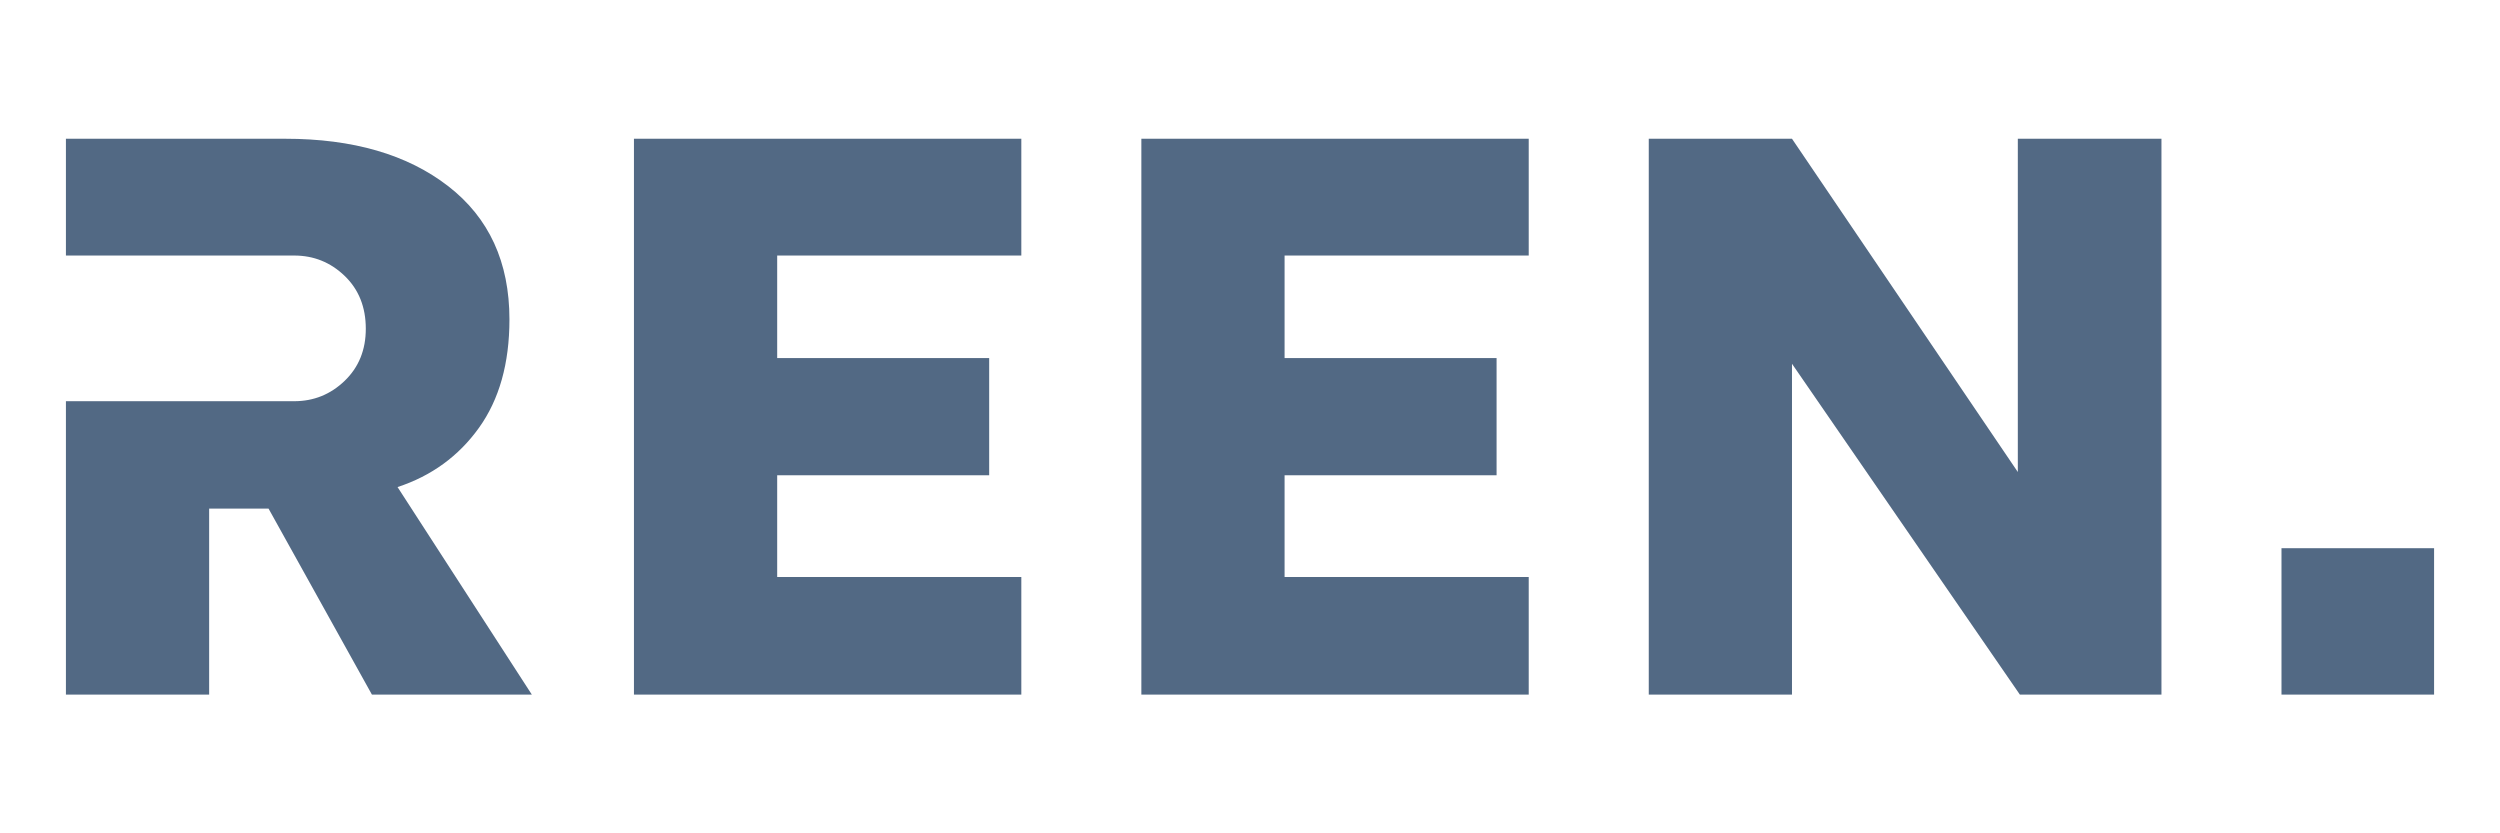 <svg width="300" height="100" style="isolation:isolate">
  <defs>
    <clipPath id="a">
      <path d="M0 0h300v100H0z"/>
    </clipPath>
  </defs>
  <g fill="#526984" clip-path="url(#a)">
    <path d="M122.559 83.35H76.074v-66.7h46.485v14.014H93.262v12.305h25.439v14.062H93.262v12.207h29.297V83.35zm60.888 0h-46.484v-66.7h46.484v14.014H154.15v12.305h25.44v14.062h-25.44v12.207h29.297V83.35zm31.592 0h-17.187v-66.7h17.187l27.1 39.991V16.65h17.236v66.7h-16.992l-27.344-39.698V83.35zm77.051 0h-18.311V65.784h18.311V83.35zM7.91 48.145V83.35h17.188V61.035h7.129L44.629 83.35h19.189L47.705 58.447q6.104-2.002 9.766-7.104 3.662-5.103 3.662-13.013 0-10.303-7.349-15.991-7.348-5.689-19.555-5.689H7.91v14.014h27.393q3.515 0 6.054 2.441 2.539 2.442 2.539 6.348 0 3.809-2.539 6.25-2.539 2.442-6.054 2.442H7.91z"/>
  </g>
</svg>
